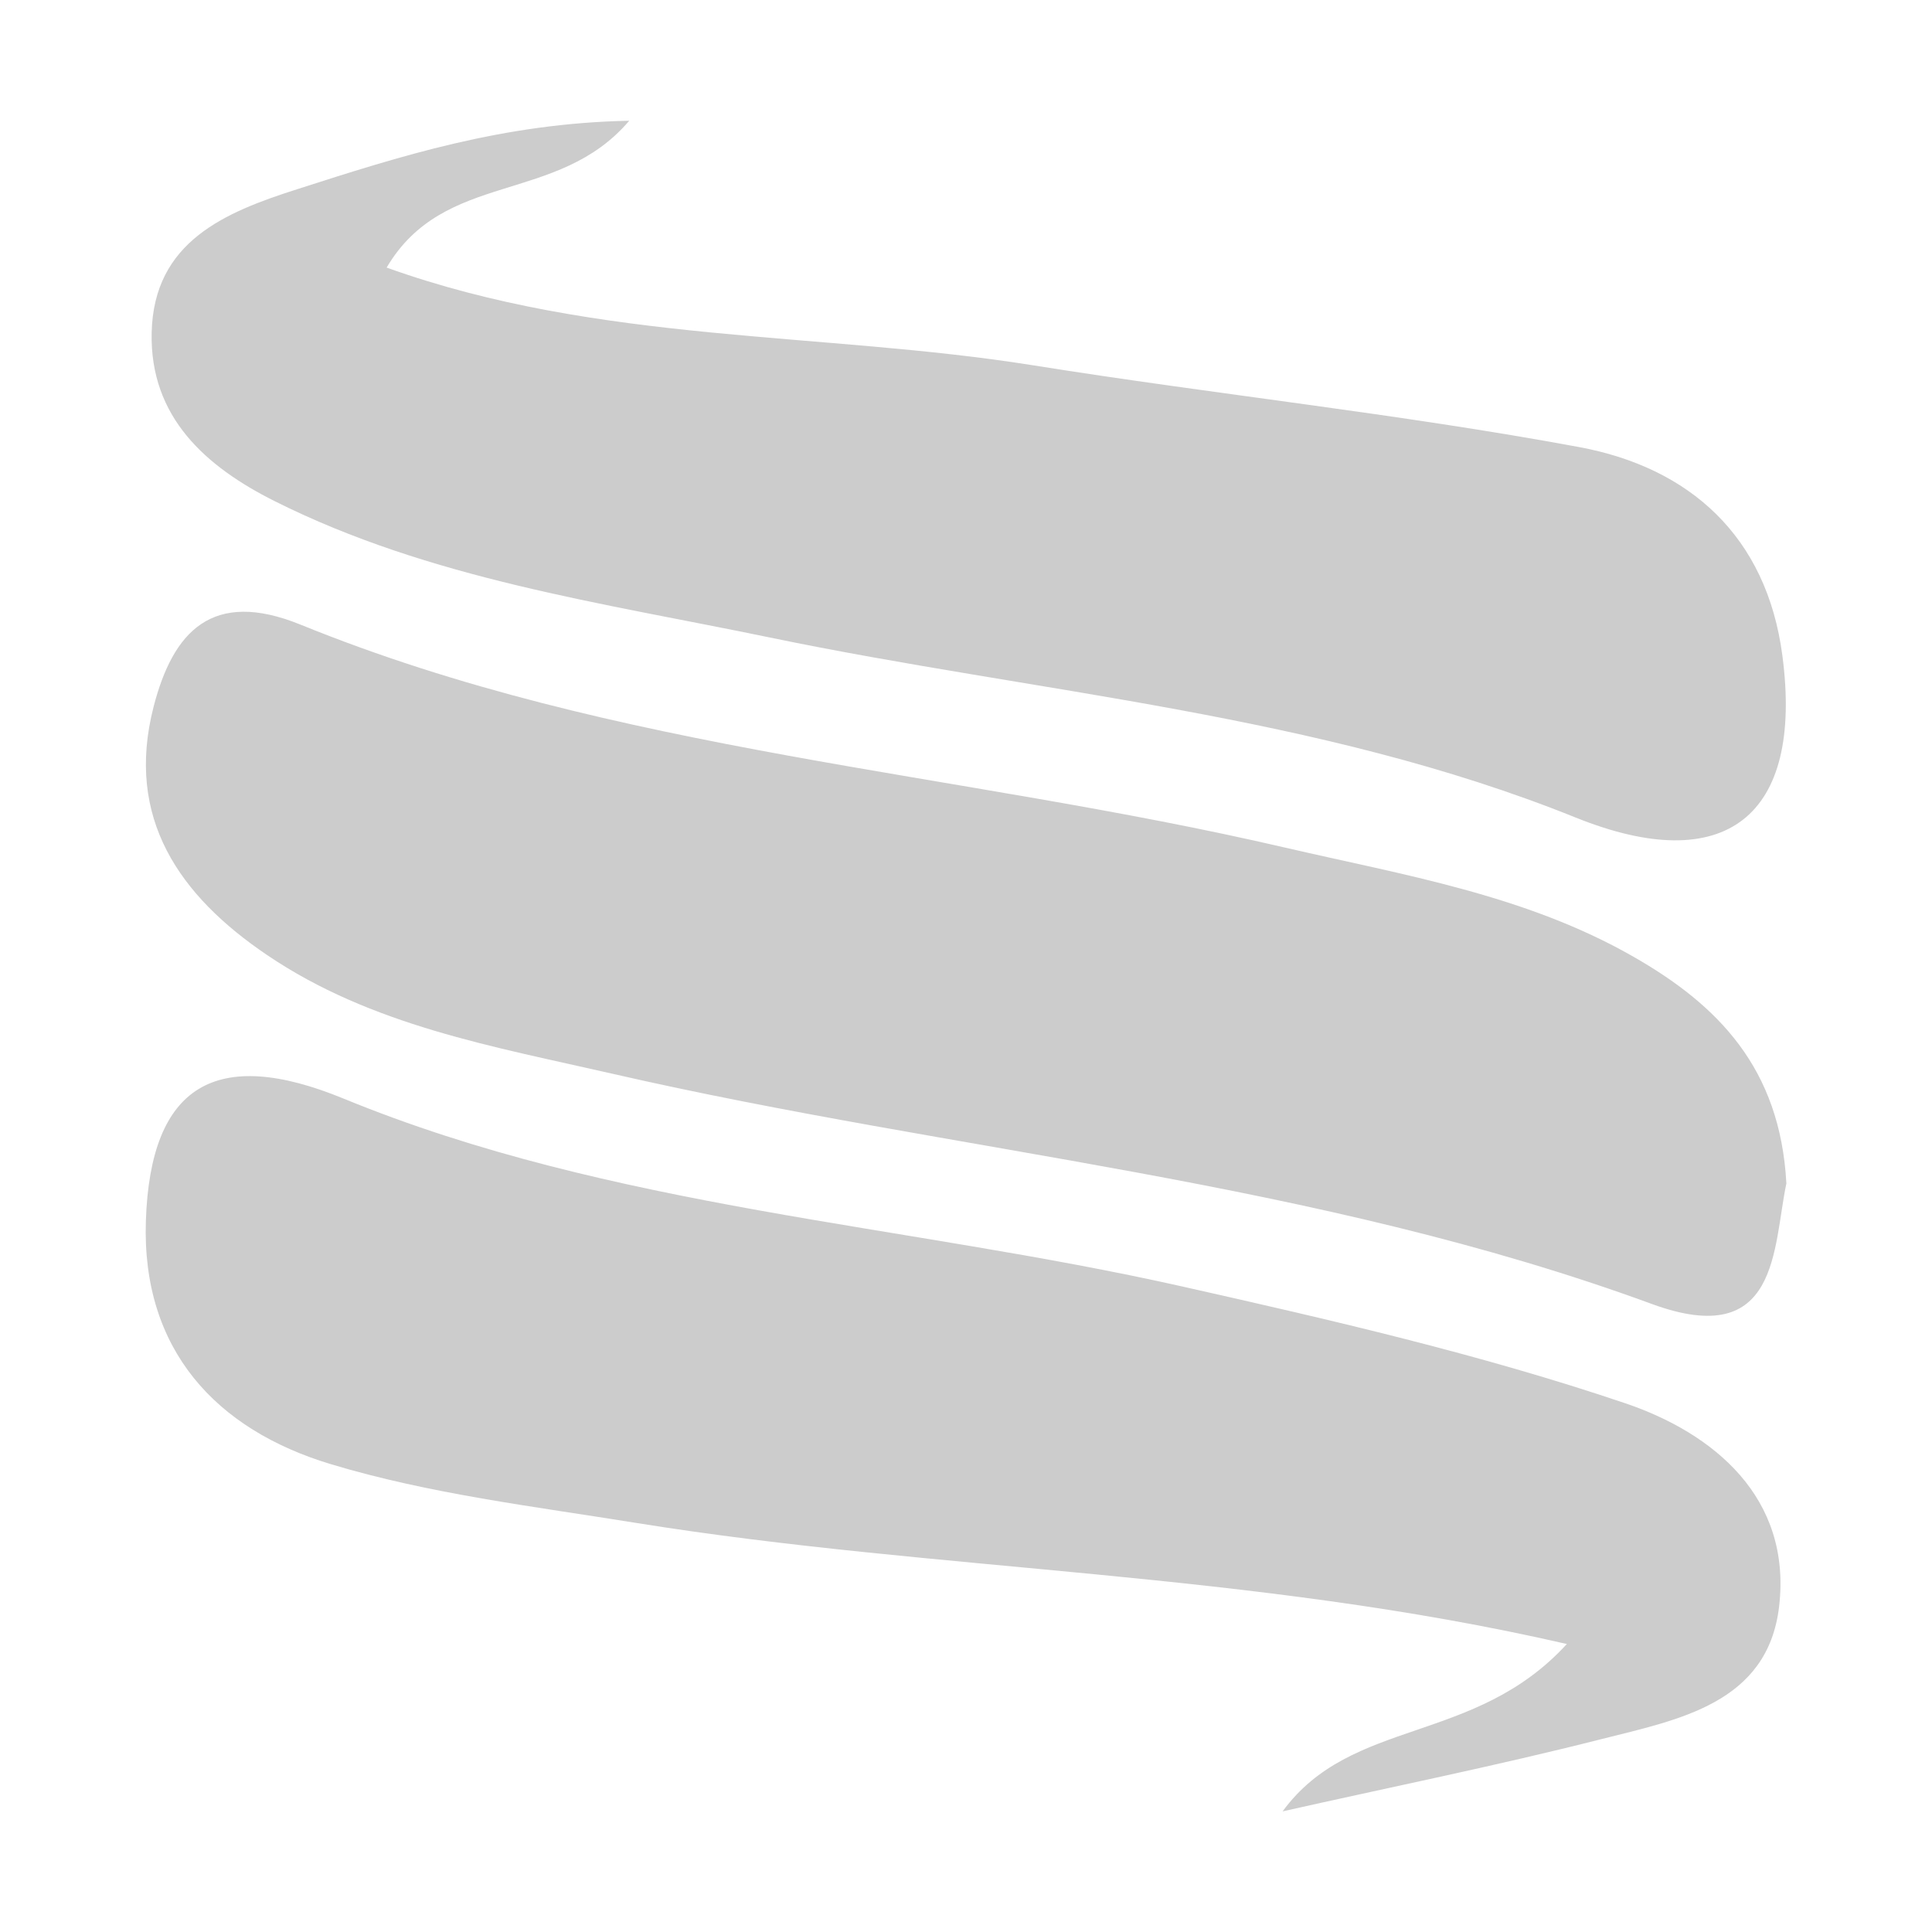 <svg xmlns="http://www.w3.org/2000/svg" viewBox="0 0 16 16" enable-background="new 0 0 16 16"><path d="M14.794 9.801c-.113.533-.057 1.386-1.114.998-2.786-1.022-5.742-1.25-8.605-1.906-.988-.226-1.999-.399-2.862-.983-.725-.49-1.179-1.133-.941-2.057.16-.621.484-.978 1.217-.68 2.612 1.062 5.435 1.215 8.147 1.845.987.229 1.996.392 2.893.906.694.397 1.214.919 1.265 1.877zm-12.333-8.234c-.595.19-1.188.432-1.205 1.188-.016.701.45 1.11 1.018 1.395 1.29.646 2.708.841 4.099 1.129 2.233.463 4.534.629 6.677 1.492 1.234.497 1.887-.003 1.711-1.341-.13-.992-.771-1.559-1.686-1.728-1.495-.277-3.012-.436-4.515-.676-1.764-.282-3.596-.177-5.358-.81.478-.811 1.413-.516 2.009-1.216-1.046.02-1.9.294-2.75.567zm10.8 12.836c.634-.161 1.379-.293 1.473-1.1.105-.903-.545-1.435-1.275-1.682-1.194-.404-2.432-.689-3.664-.966-2.317-.521-4.723-.643-6.95-1.557-1.051-.432-1.6-.119-1.637 1.014-.035 1.067.582 1.727 1.53 2.013.818.247 1.681.35 2.529.487 2.51.404 5.082.399 7.709 1.003-.766.837-1.783.605-2.354 1.386.879-.198 1.764-.376 2.639-.598z" fill="#ccc"/></svg>